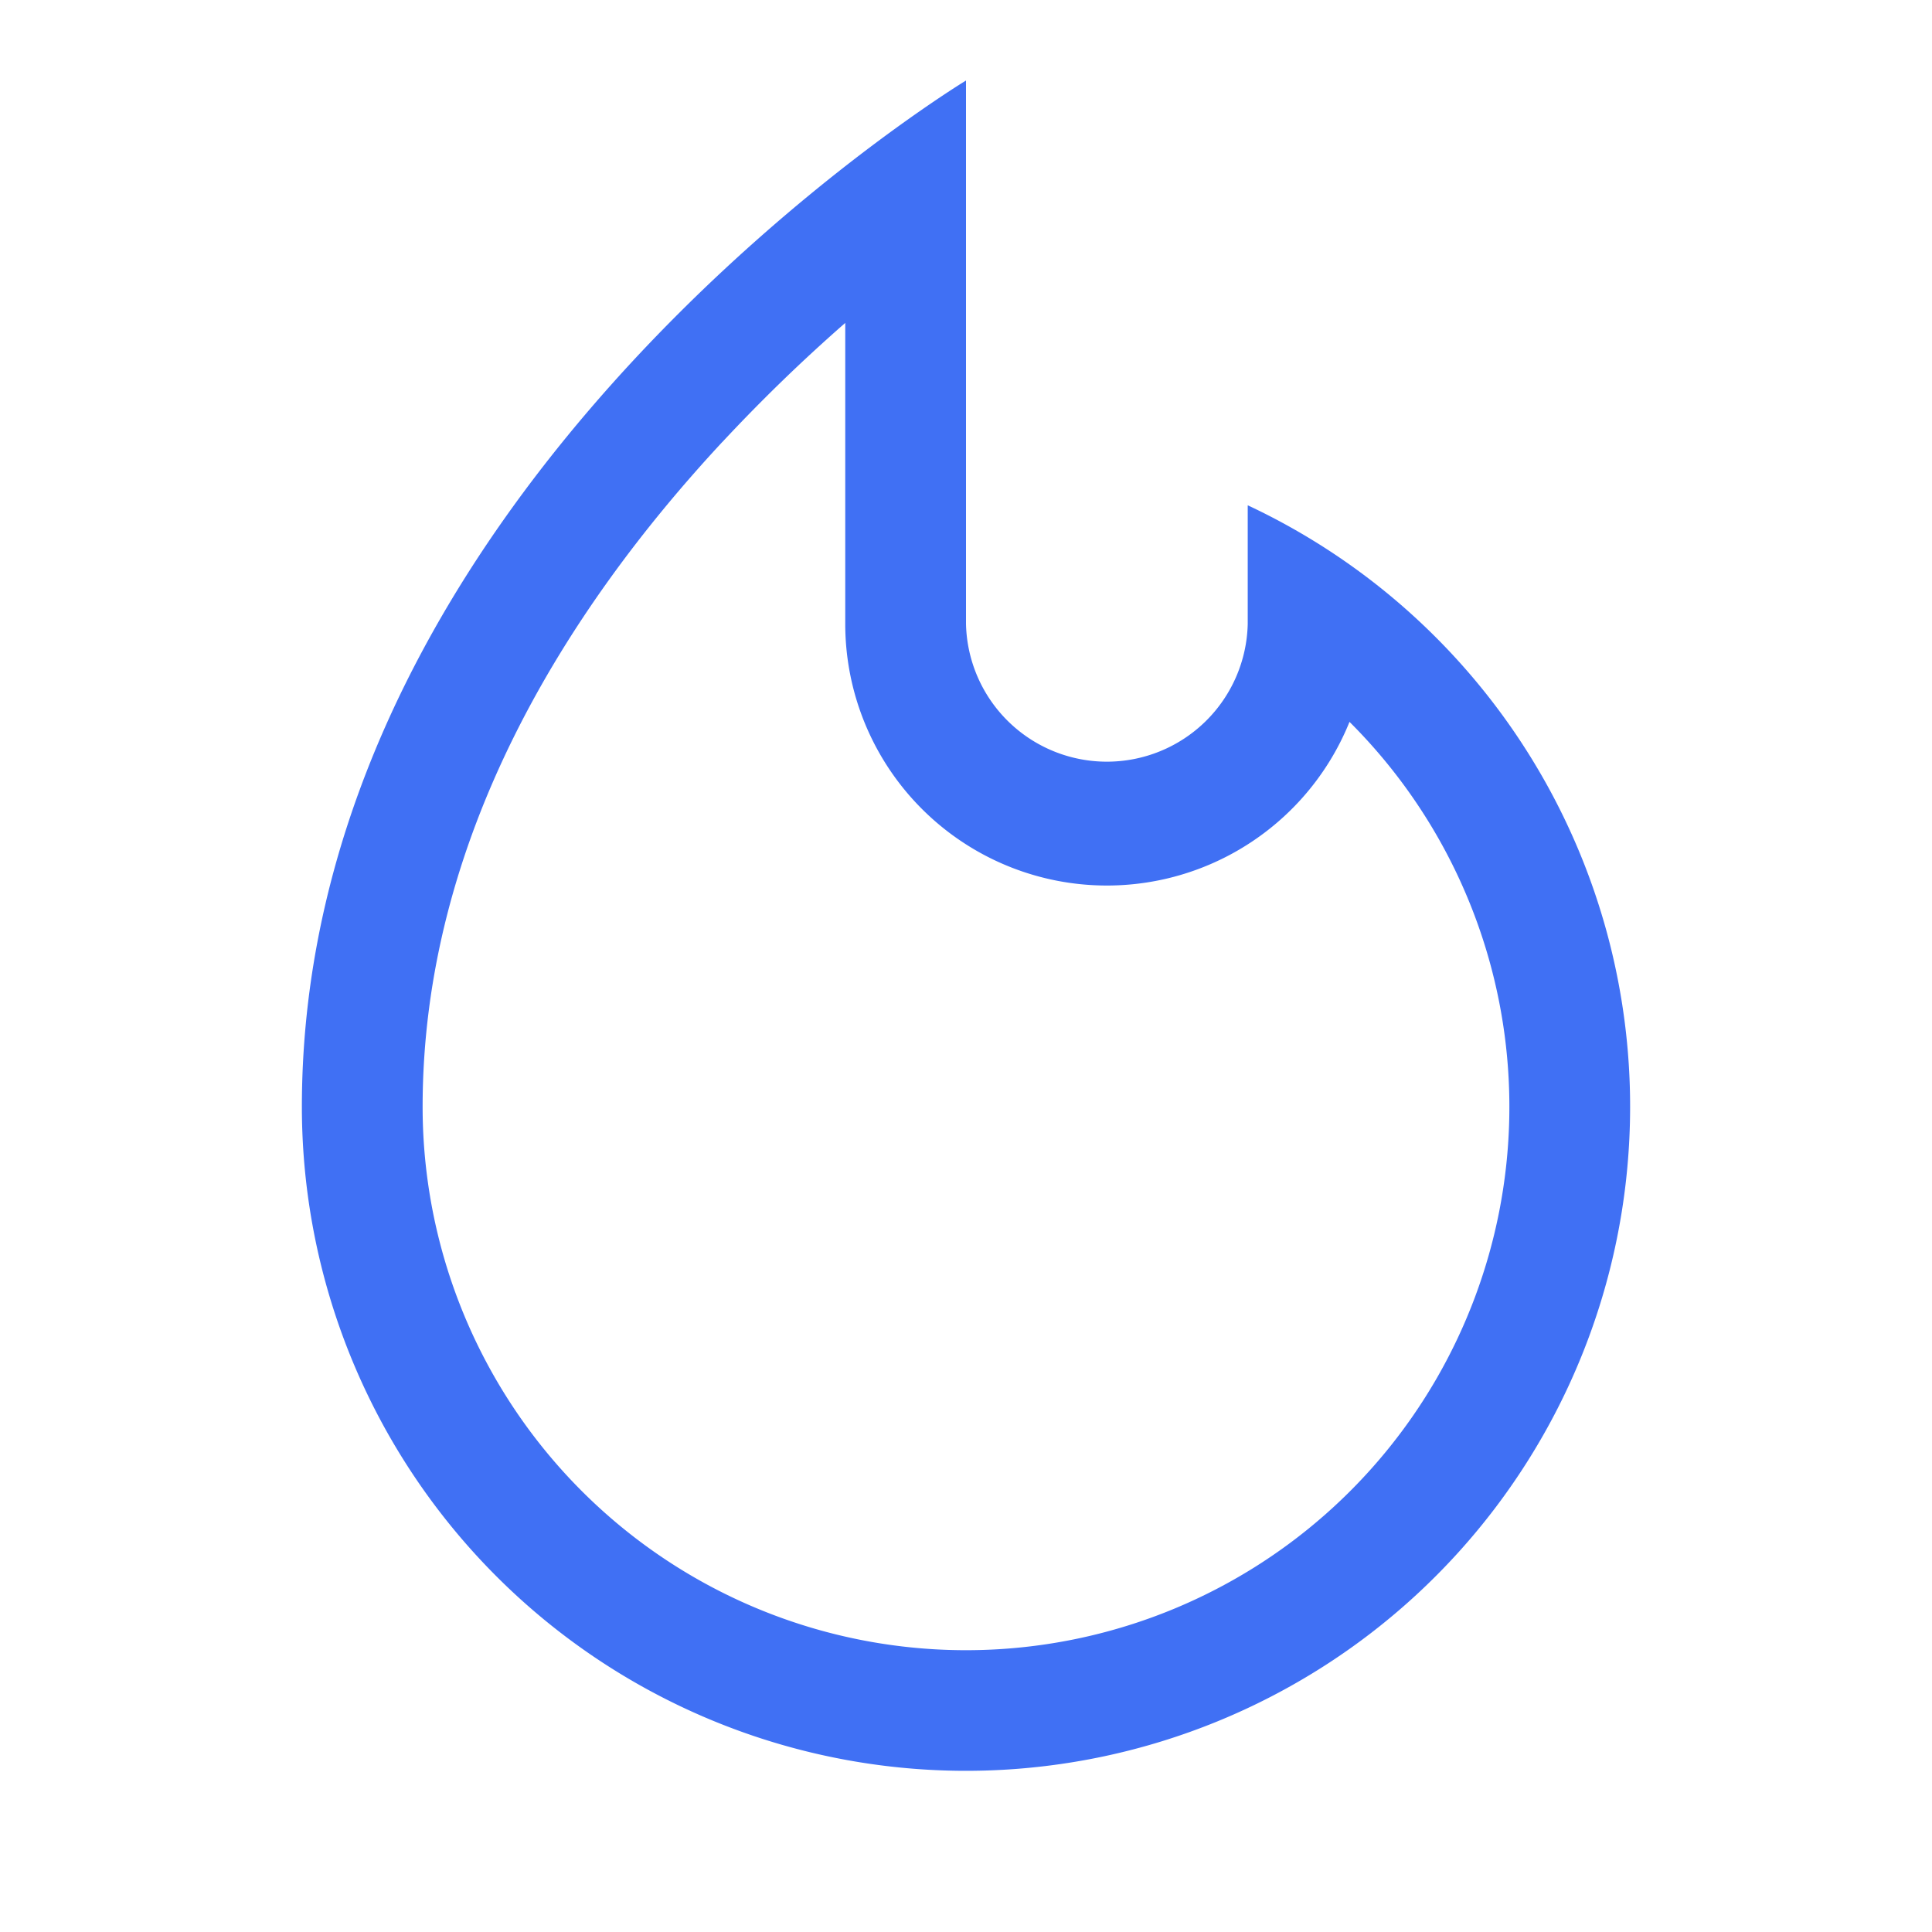 <svg width="28" height="28" viewBox="0 0 28 28" fill="none" xmlns="http://www.w3.org/2000/svg"><path fill-rule="evenodd" clip-rule="evenodd" d="M14 1.167s-.713.432-1.75 1.242C9.475 4.58 4.375 9.46 4.375 16.042a9.625 9.625 0 1013.708-8.719v1.719a2.042 2.042 0 01-4.083 0V1.167zm-3.53 5.238a24.2 24.2 0 011.78-1.725v4.362a3.792 3.792 0 007.308 1.42 7.875 7.875 0 11-13.433 5.58c0-3.887 2.076-7.197 4.344-9.637z" fill="#4070F4"/></svg>